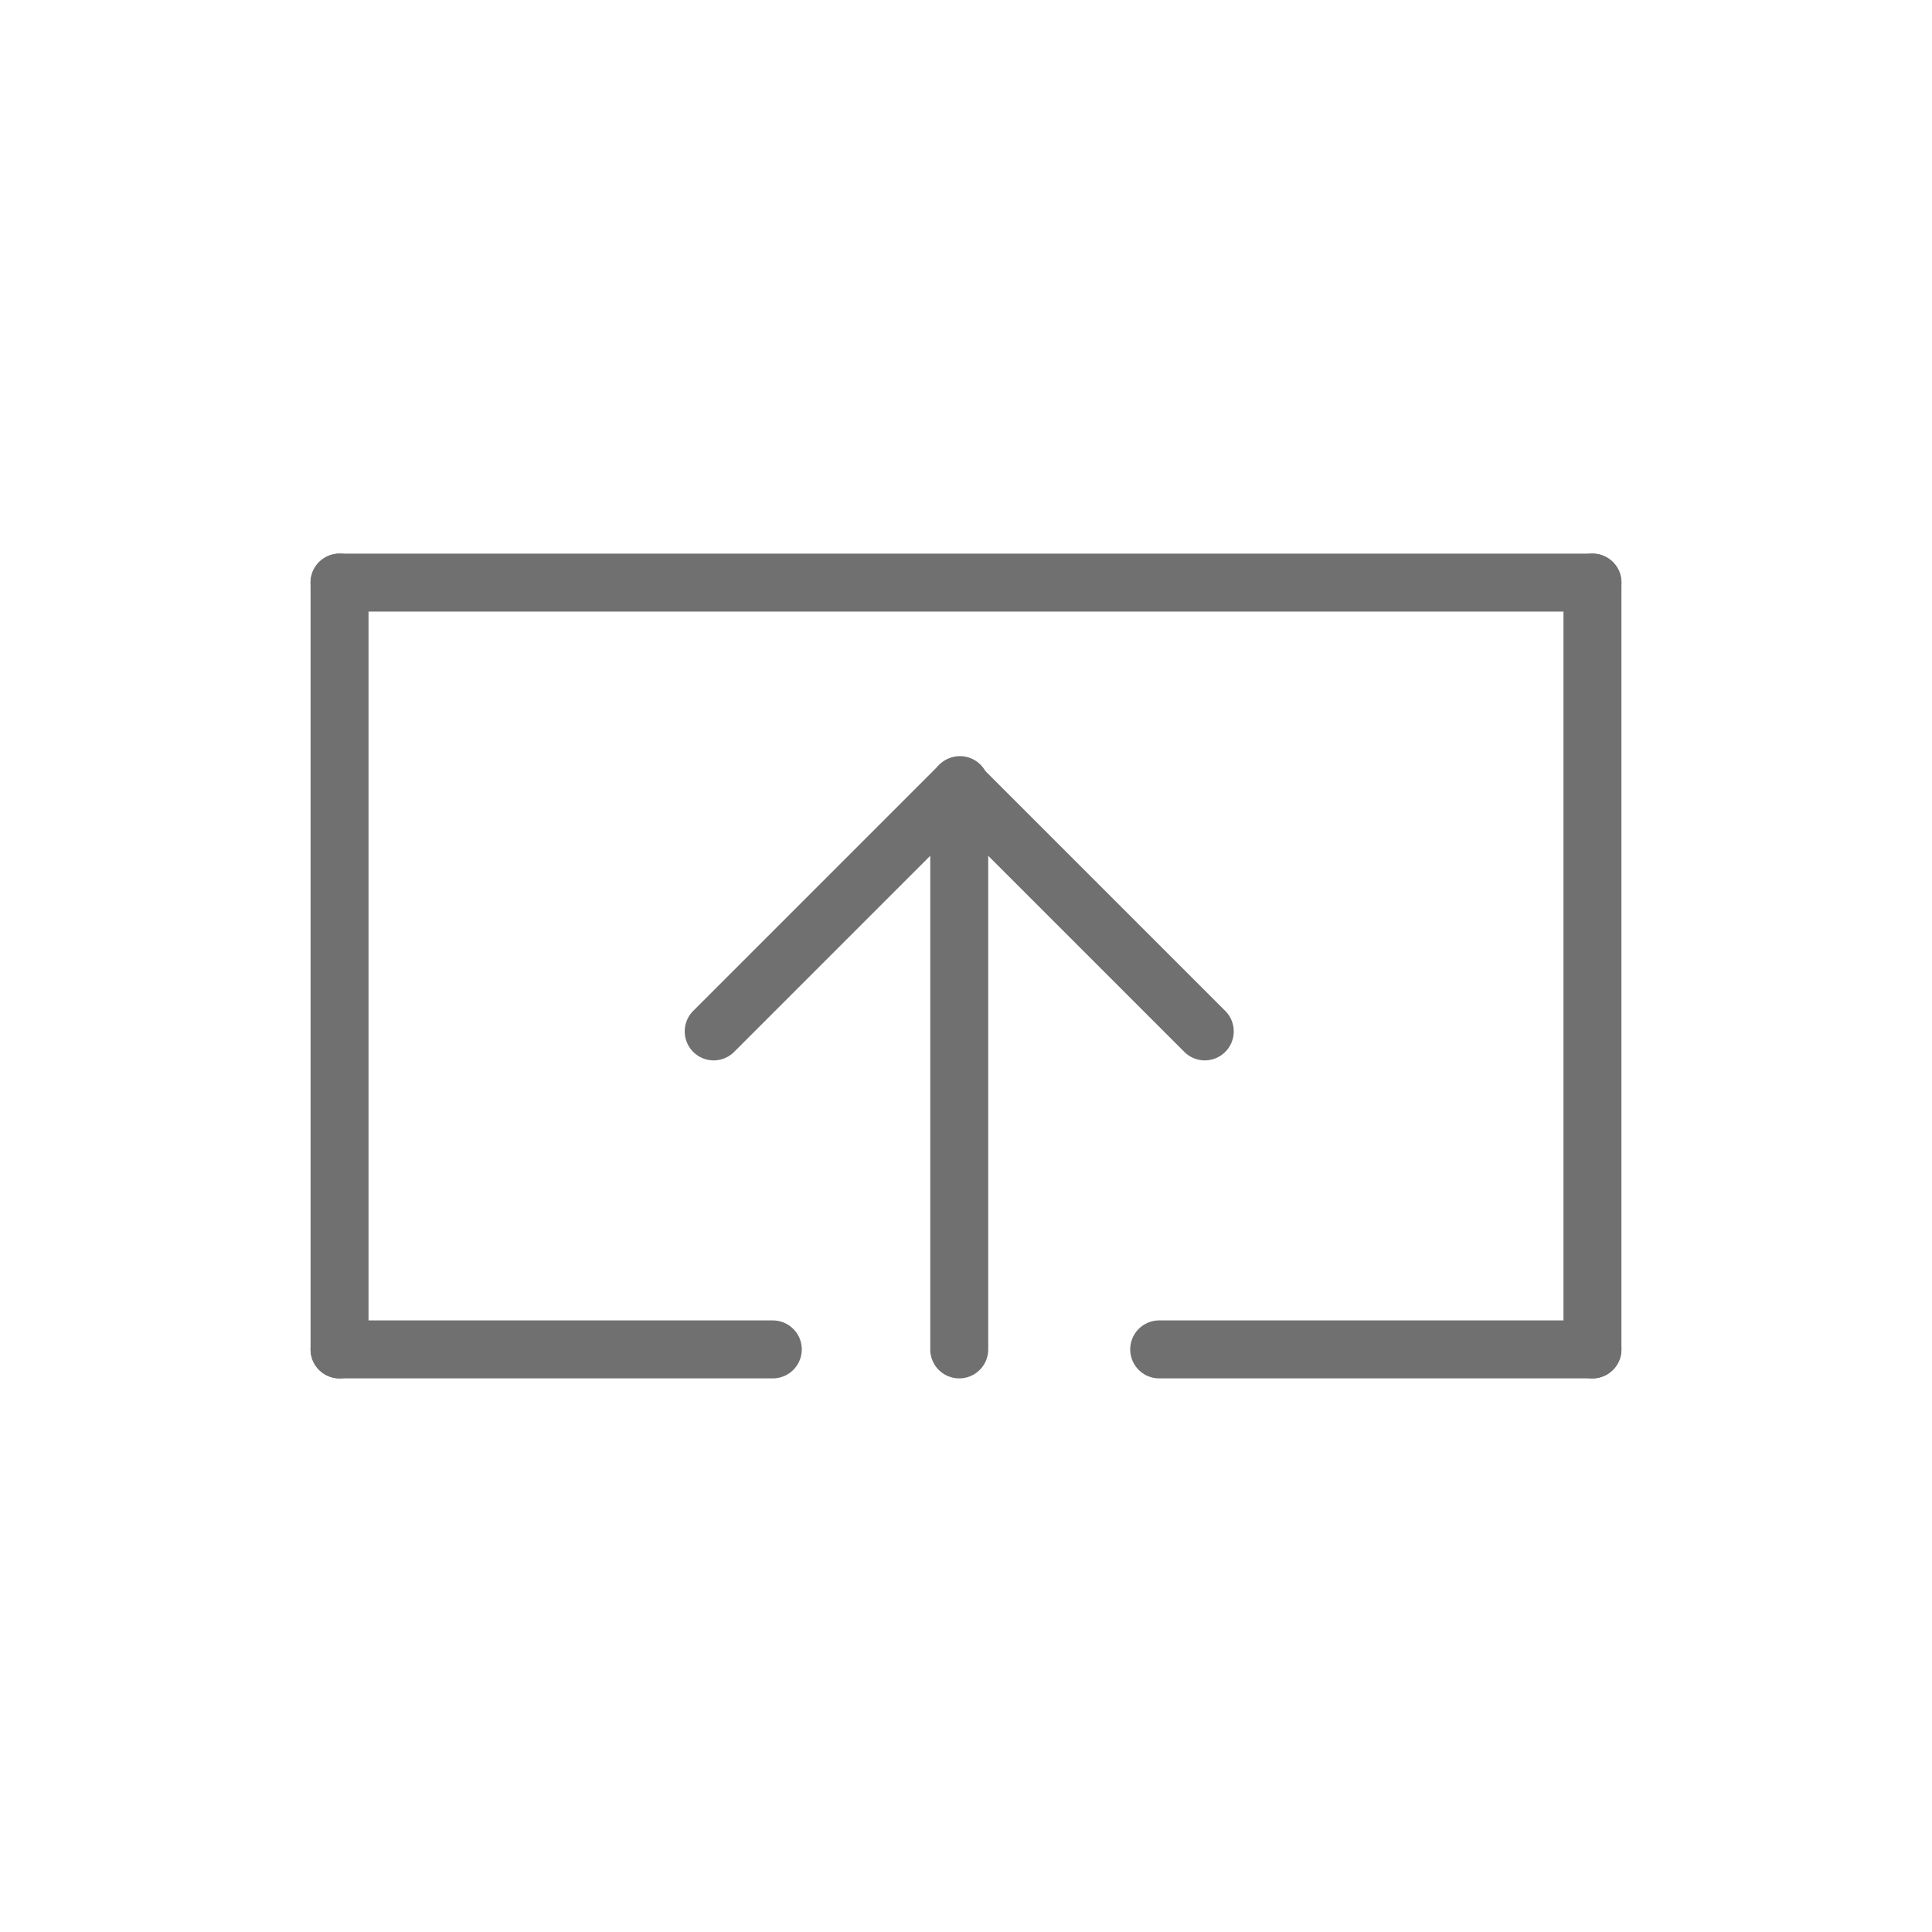 <?xml version="1.0" standalone="no"?><!DOCTYPE svg PUBLIC "-//W3C//DTD SVG 1.1//EN" "http://www.w3.org/Graphics/SVG/1.1/DTD/svg11.dtd"><svg t="1599620168997" class="icon" viewBox="0 0 1024 1024" version="1.1" xmlns="http://www.w3.org/2000/svg" p-id="3168" xmlns:xlink="http://www.w3.org/1999/xlink" width="48" height="48"><defs><style type="text/css"></style></defs><path d="M179.968 730.573a15.36 15.36 0 0 1-15.36-15.36V308.787a15.36 15.36 0 0 1 30.72 0v406.426a15.36 15.36 0 0 1-15.36 15.36zM844.032 730.573a15.36 15.36 0 0 1-15.36-15.36V308.787a15.36 15.36 0 0 1 30.72 0v406.426a15.36 15.36 0 0 1-15.36 15.36z" fill="#707070" p-id="3169"></path><path d="M409.6 730.573H179.968a15.36 15.36 0 0 1 0-30.72H409.6a15.36 15.36 0 0 1 0 30.72zM844.032 730.573H614.4a15.36 15.36 0 0 1 0-30.72h229.632a15.36 15.36 0 0 1 0 30.72zM844.032 324.147H179.968a15.36 15.36 0 0 1 0-30.72h664.064a15.36 15.36 0 0 1 0 30.72zM508.416 730.573a15.36 15.36 0 0 1-15.36-15.36V416.512a15.36 15.36 0 0 1 30.72 0v298.701a15.36 15.36 0 0 1-15.36 15.36z" fill="#707070" p-id="3170"></path><path d="M638.566 562.022a15.36 15.36 0 0 1-10.854-4.506L497.562 427.366a15.36 15.36 0 0 1 21.709-21.709l130.15 130.15a15.36 15.36 0 0 1-10.854 26.214z" fill="#707070" p-id="3171"></path><path d="M378.266 562.022a15.36 15.36 0 0 1-10.854-26.214l130.15-130.15a15.36 15.36 0 1 1 21.709 21.709L389.12 557.517a15.36 15.36 0 0 1-10.854 4.506z" fill="#707070" p-id="3172"></path></svg>